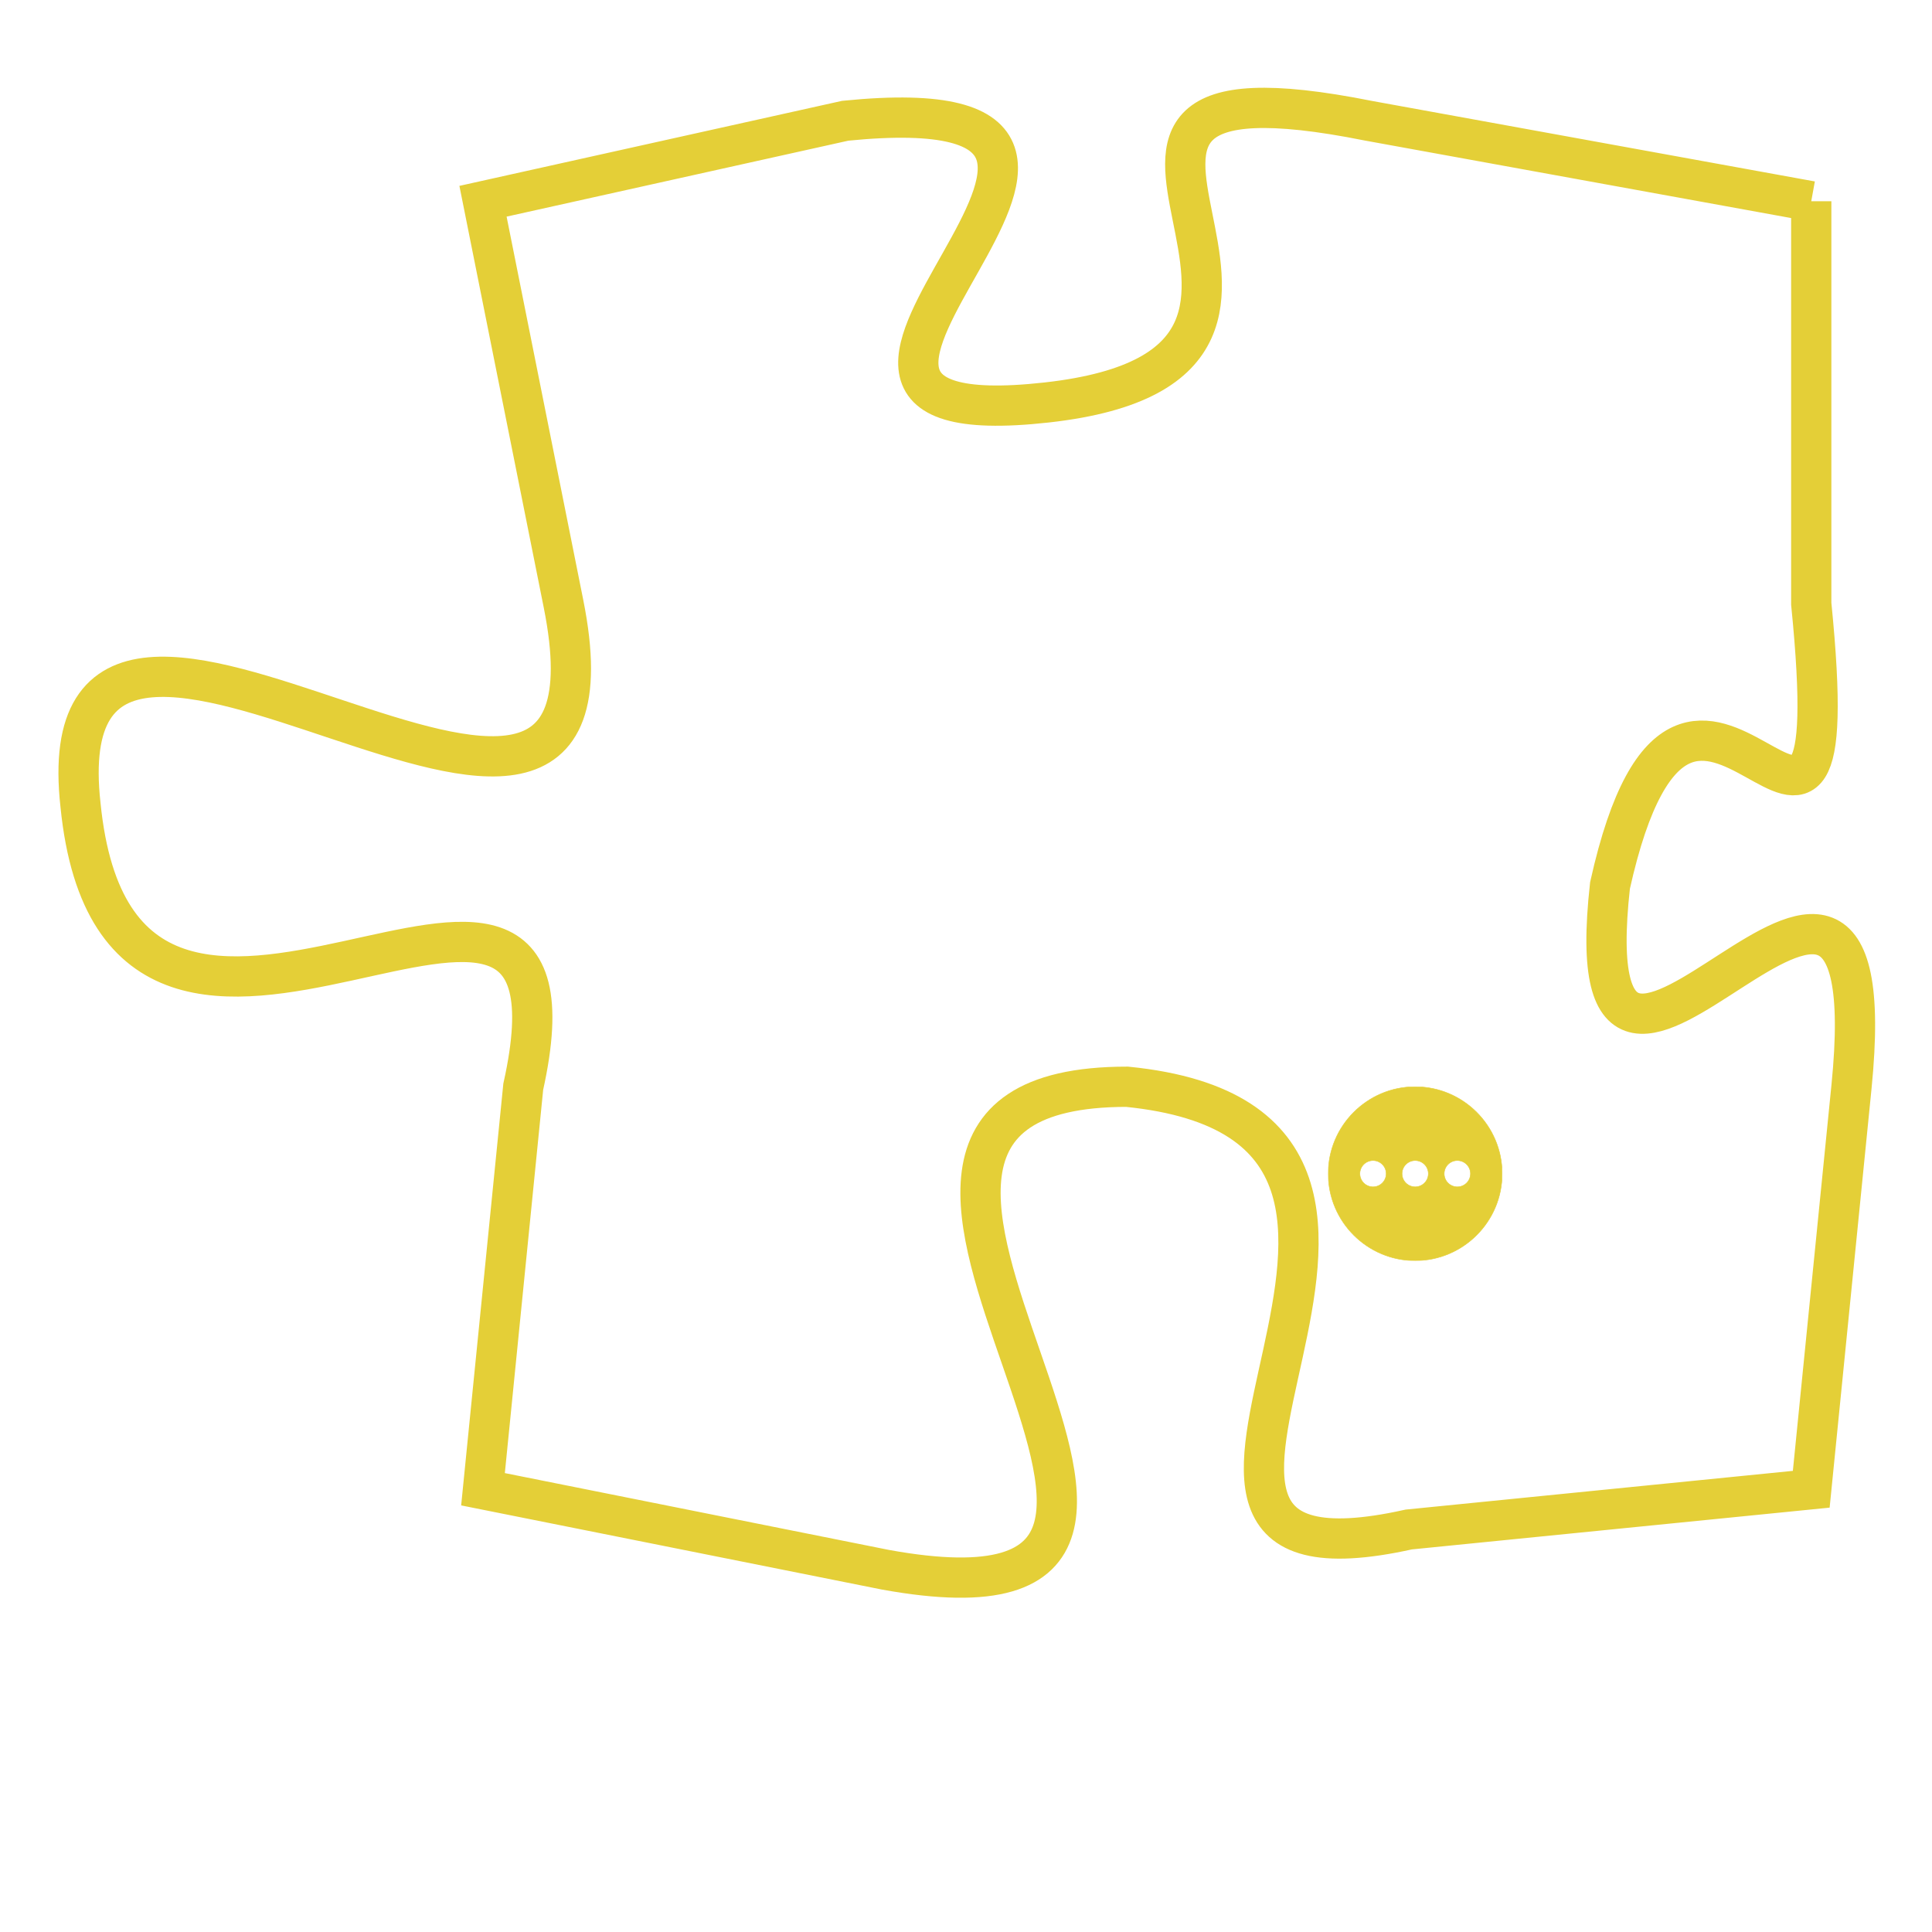 <svg version="1.1" xmlns="http://www.w3.org/2000/svg" xmlns:xlink="http://www.w3.org/1999/xlink" fill="transparent" x="0" y="0" width="350" height="350" preserveAspectRatio="xMinYMin slice"><style type="text/css">.links{fill:transparent;stroke: #E4CF37;}.links:hover{fill:#63D272; opacity:0.4;}</style><defs><g id="allt"><path id="t5441" d="M3696,1312 L3685,1310 C3675,1308 3686,1316 3677,1317 C3668,1318 3682,1309 3672,1310 L3663,1312 3663,1312 L3665,1322 C3667,1332 3652,1318 3653,1327 C3654,1337 3666,1325 3664,1334 L3663,1344 3663,1344 L3673,1346 C3684,1348 3669,1334 3679,1334 C3689,1335 3677,1347 3686,1345 L3696,1344 3696,1344 L3697,1334 C3698,1324 3690,1338 3691,1329 C3693,1320 3697,1332 3696,1322 L3696,1312"/></g><clipPath id="c" clipRule="evenodd" fill="transparent"><use href="#t5441"/></clipPath></defs><svg viewBox="3651 1307 48 42" preserveAspectRatio="xMinYMin meet"><svg width="4380" height="2430"><g><image crossorigin="anonymous" x="0" y="0" href="https://nftpuzzle.license-token.com/assets/completepuzzle.svg" width="100%" height="100%" /><g class="links"><use href="#t5441"/></g></g></svg><svg x="3684" y="1334" height="9%" width="9%" viewBox="0 0 330 330"><g><a xlink:href="https://nftpuzzle.license-token.com/" class="links"><title>See the most innovative NFT based token software licensing project</title><path fill="#E4CF37" id="more" d="M165,0C74.019,0,0,74.019,0,165s74.019,165,165,165s165-74.019,165-165S255.981,0,165,0z M85,190 c-13.785,0-25-11.215-25-25s11.215-25,25-25s25,11.215,25,25S98.785,190,85,190z M165,190c-13.785,0-25-11.215-25-25 s11.215-25,25-25s25,11.215,25,25S178.785,190,165,190z M245,190c-13.785,0-25-11.215-25-25s11.215-25,25-25 c13.785,0,25,11.215,25,25S258.785,190,245,190z"></path></a></g></svg></svg></svg>